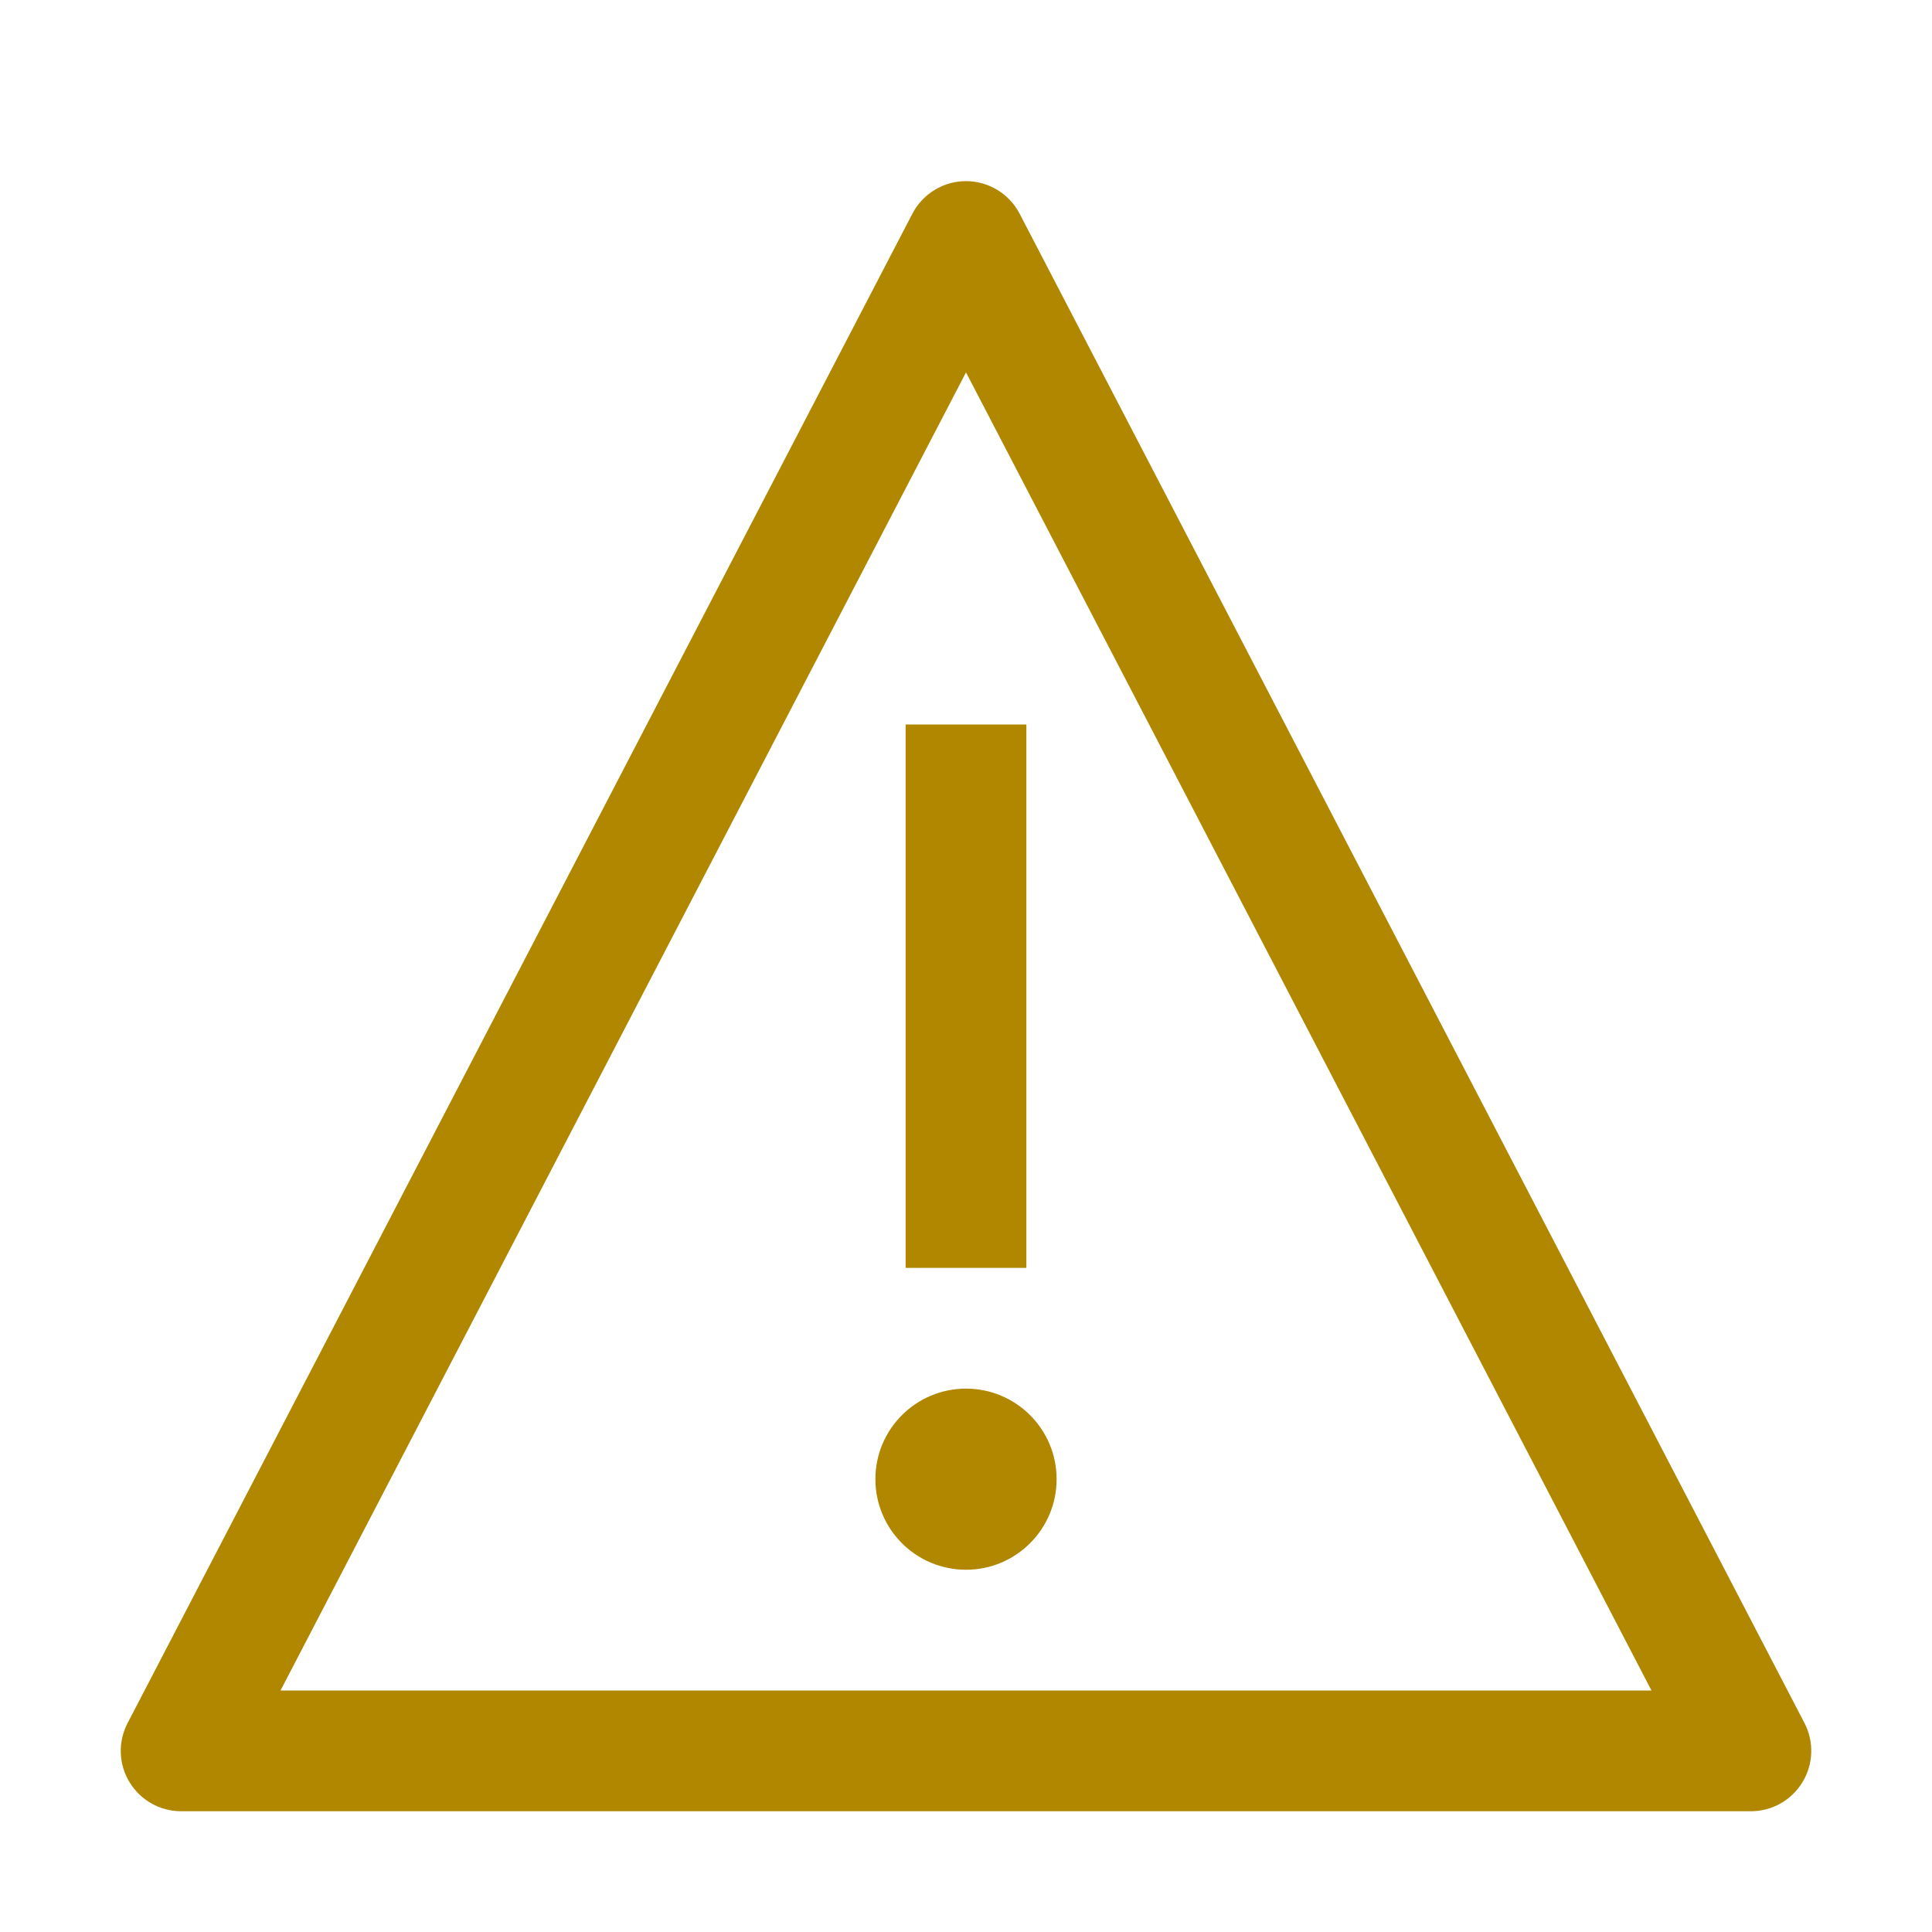 <?xml version="1.0" encoding="UTF-8"?>
<svg width="20px" height="20px" viewBox="0 0 20 20" version="1.1" xmlns="http://www.w3.org/2000/svg" xmlns:xlink="http://www.w3.org/1999/xlink">
    <title>warning--alt</title>
    <g id="Structure" stroke="none" stroke-width="1" fill="none" fill-rule="evenodd">
        <g id="warning--alt">
            <path d="M10,14.375 C9.482,14.375 9.062,14.795 9.062,15.312 C9.062,15.83 9.482,16.25 10,16.25 C10.518,16.25 10.938,15.83 10.938,15.312 C10.938,14.795 10.518,14.375 10,14.375 Z" id="Path" fill="#B28700" fill-rule="nonzero"></path>
            <rect id="Rectangle" fill="#B28700" fill-rule="nonzero" x="9.375" y="7.5" width="1.25" height="5.625"></rect>
            <path d="M18.125,18.75 L1.875,18.75 C1.657,18.75 1.454,18.636 1.341,18.449 C1.227,18.263 1.22,18.03 1.321,17.837 L9.445,2.212 C9.553,2.005 9.767,1.875 10,1.875 C10.233,1.875 10.447,2.005 10.555,2.212 L18.68,17.837 C18.78,18.03 18.773,18.263 18.659,18.449 C18.546,18.636 18.343,18.75 18.125,18.75 Z M2.907,17.5 L17.093,17.5 L17.095,17.498 L10.001,3.857 L9.999,3.857 L2.905,17.498 L2.907,17.5 Z" id="Shape" fill="#B28700" fill-rule="nonzero"></path>
            <rect id="_Transparent_Rectangle_" x="0" y="0" width="20" height="20"></rect>
        </g>
    </g>
</svg>